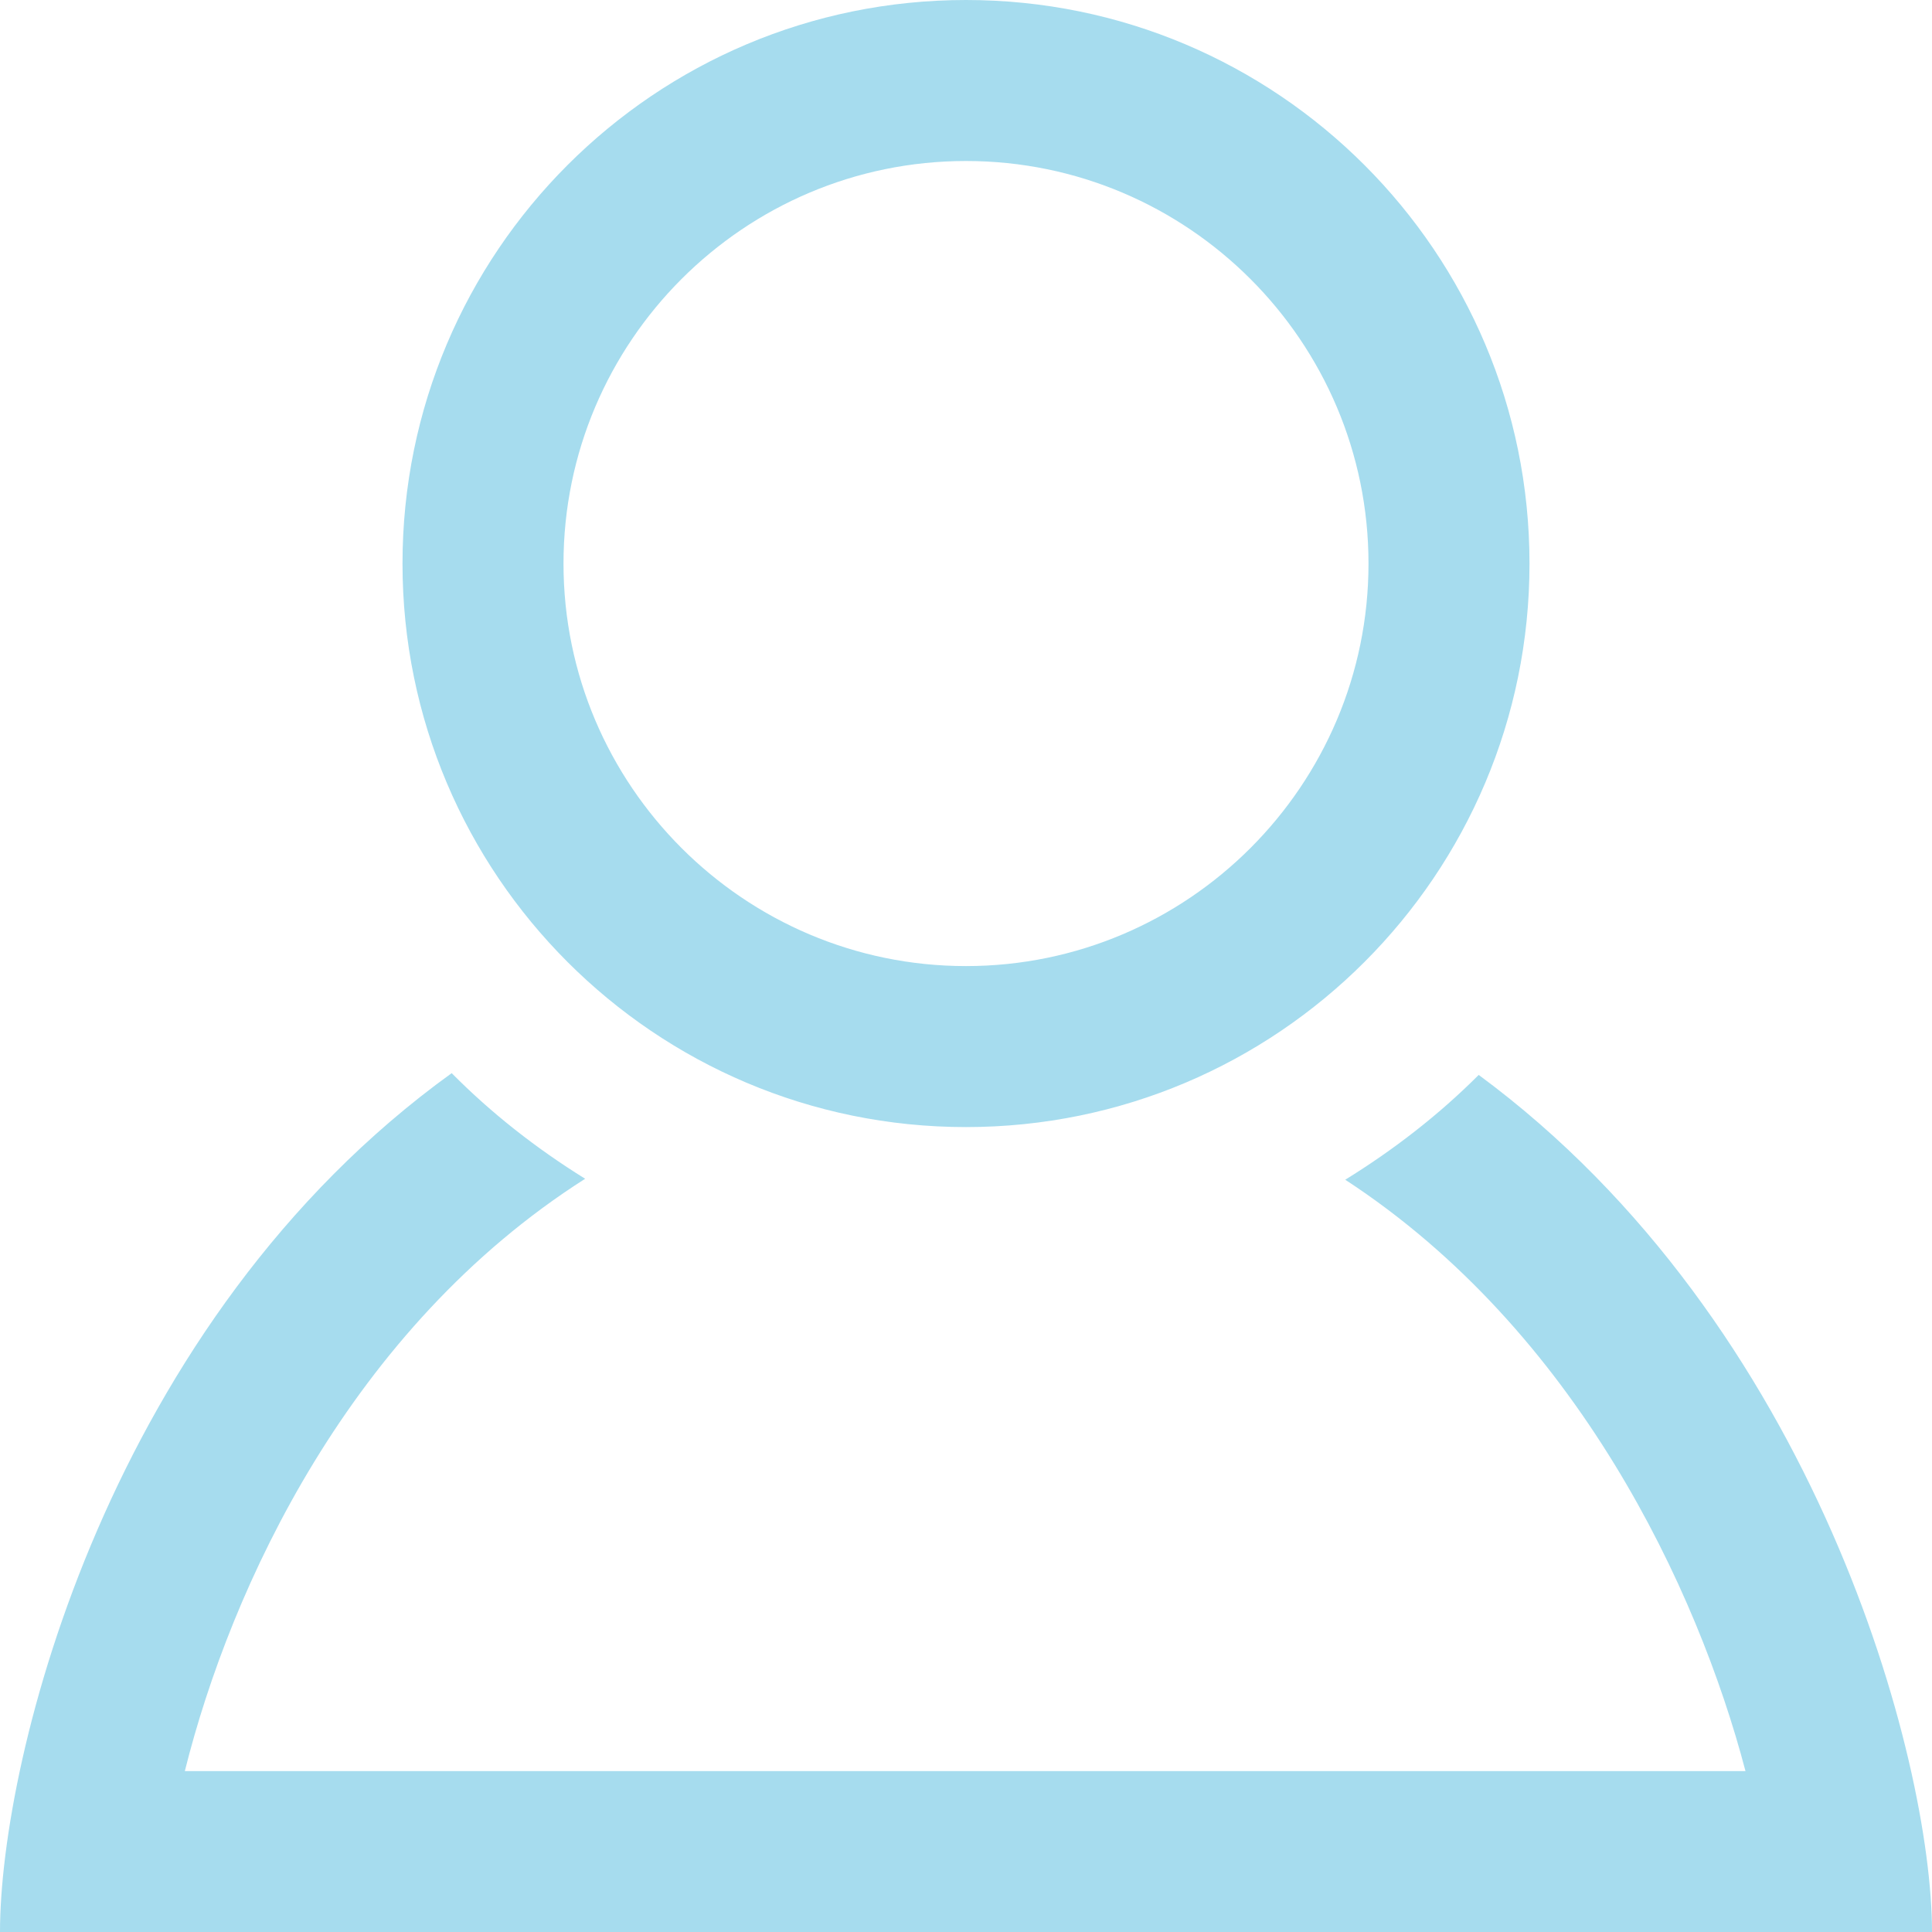 <svg width="24" height="24" viewBox="0 0 24 24" fill="none" xmlns="http://www.w3.org/2000/svg">
<g clip-path="url(#clip0)">
<path d="M12 2C14.757 2 17 4.243 17 7.001C17 9.757 14.757 12.001 12 12.001C9.243 12.001 7 9.757 7 7.001C7 4.243 9.243 2 12 2ZM12 0C8.134 0 5 3.134 5 7.001C5 10.866 8.134 14.001 12 14.001C15.866 14.001 19 10.866 19 7.001C19 3.134 15.866 0 12 0V0ZM18.369 13.353C17.872 13.851 17.312 14.284 16.711 14.655C19.583 16.529 21.089 19.738 21.683 22.001H2.296C2.868 19.711 4.354 16.498 7.269 14.643C6.666 14.269 6.107 13.832 5.611 13.331C1.353 16.403 0 21.837 0 24H24C24 21.858 22.56 16.443 18.369 13.353Z" fill="#A6DCEE"/>
</g>
<defs>
<clipPath id="clip0">
<rect width="24" height="24" fill="white"/>
</clipPath>
</defs>
</svg>
